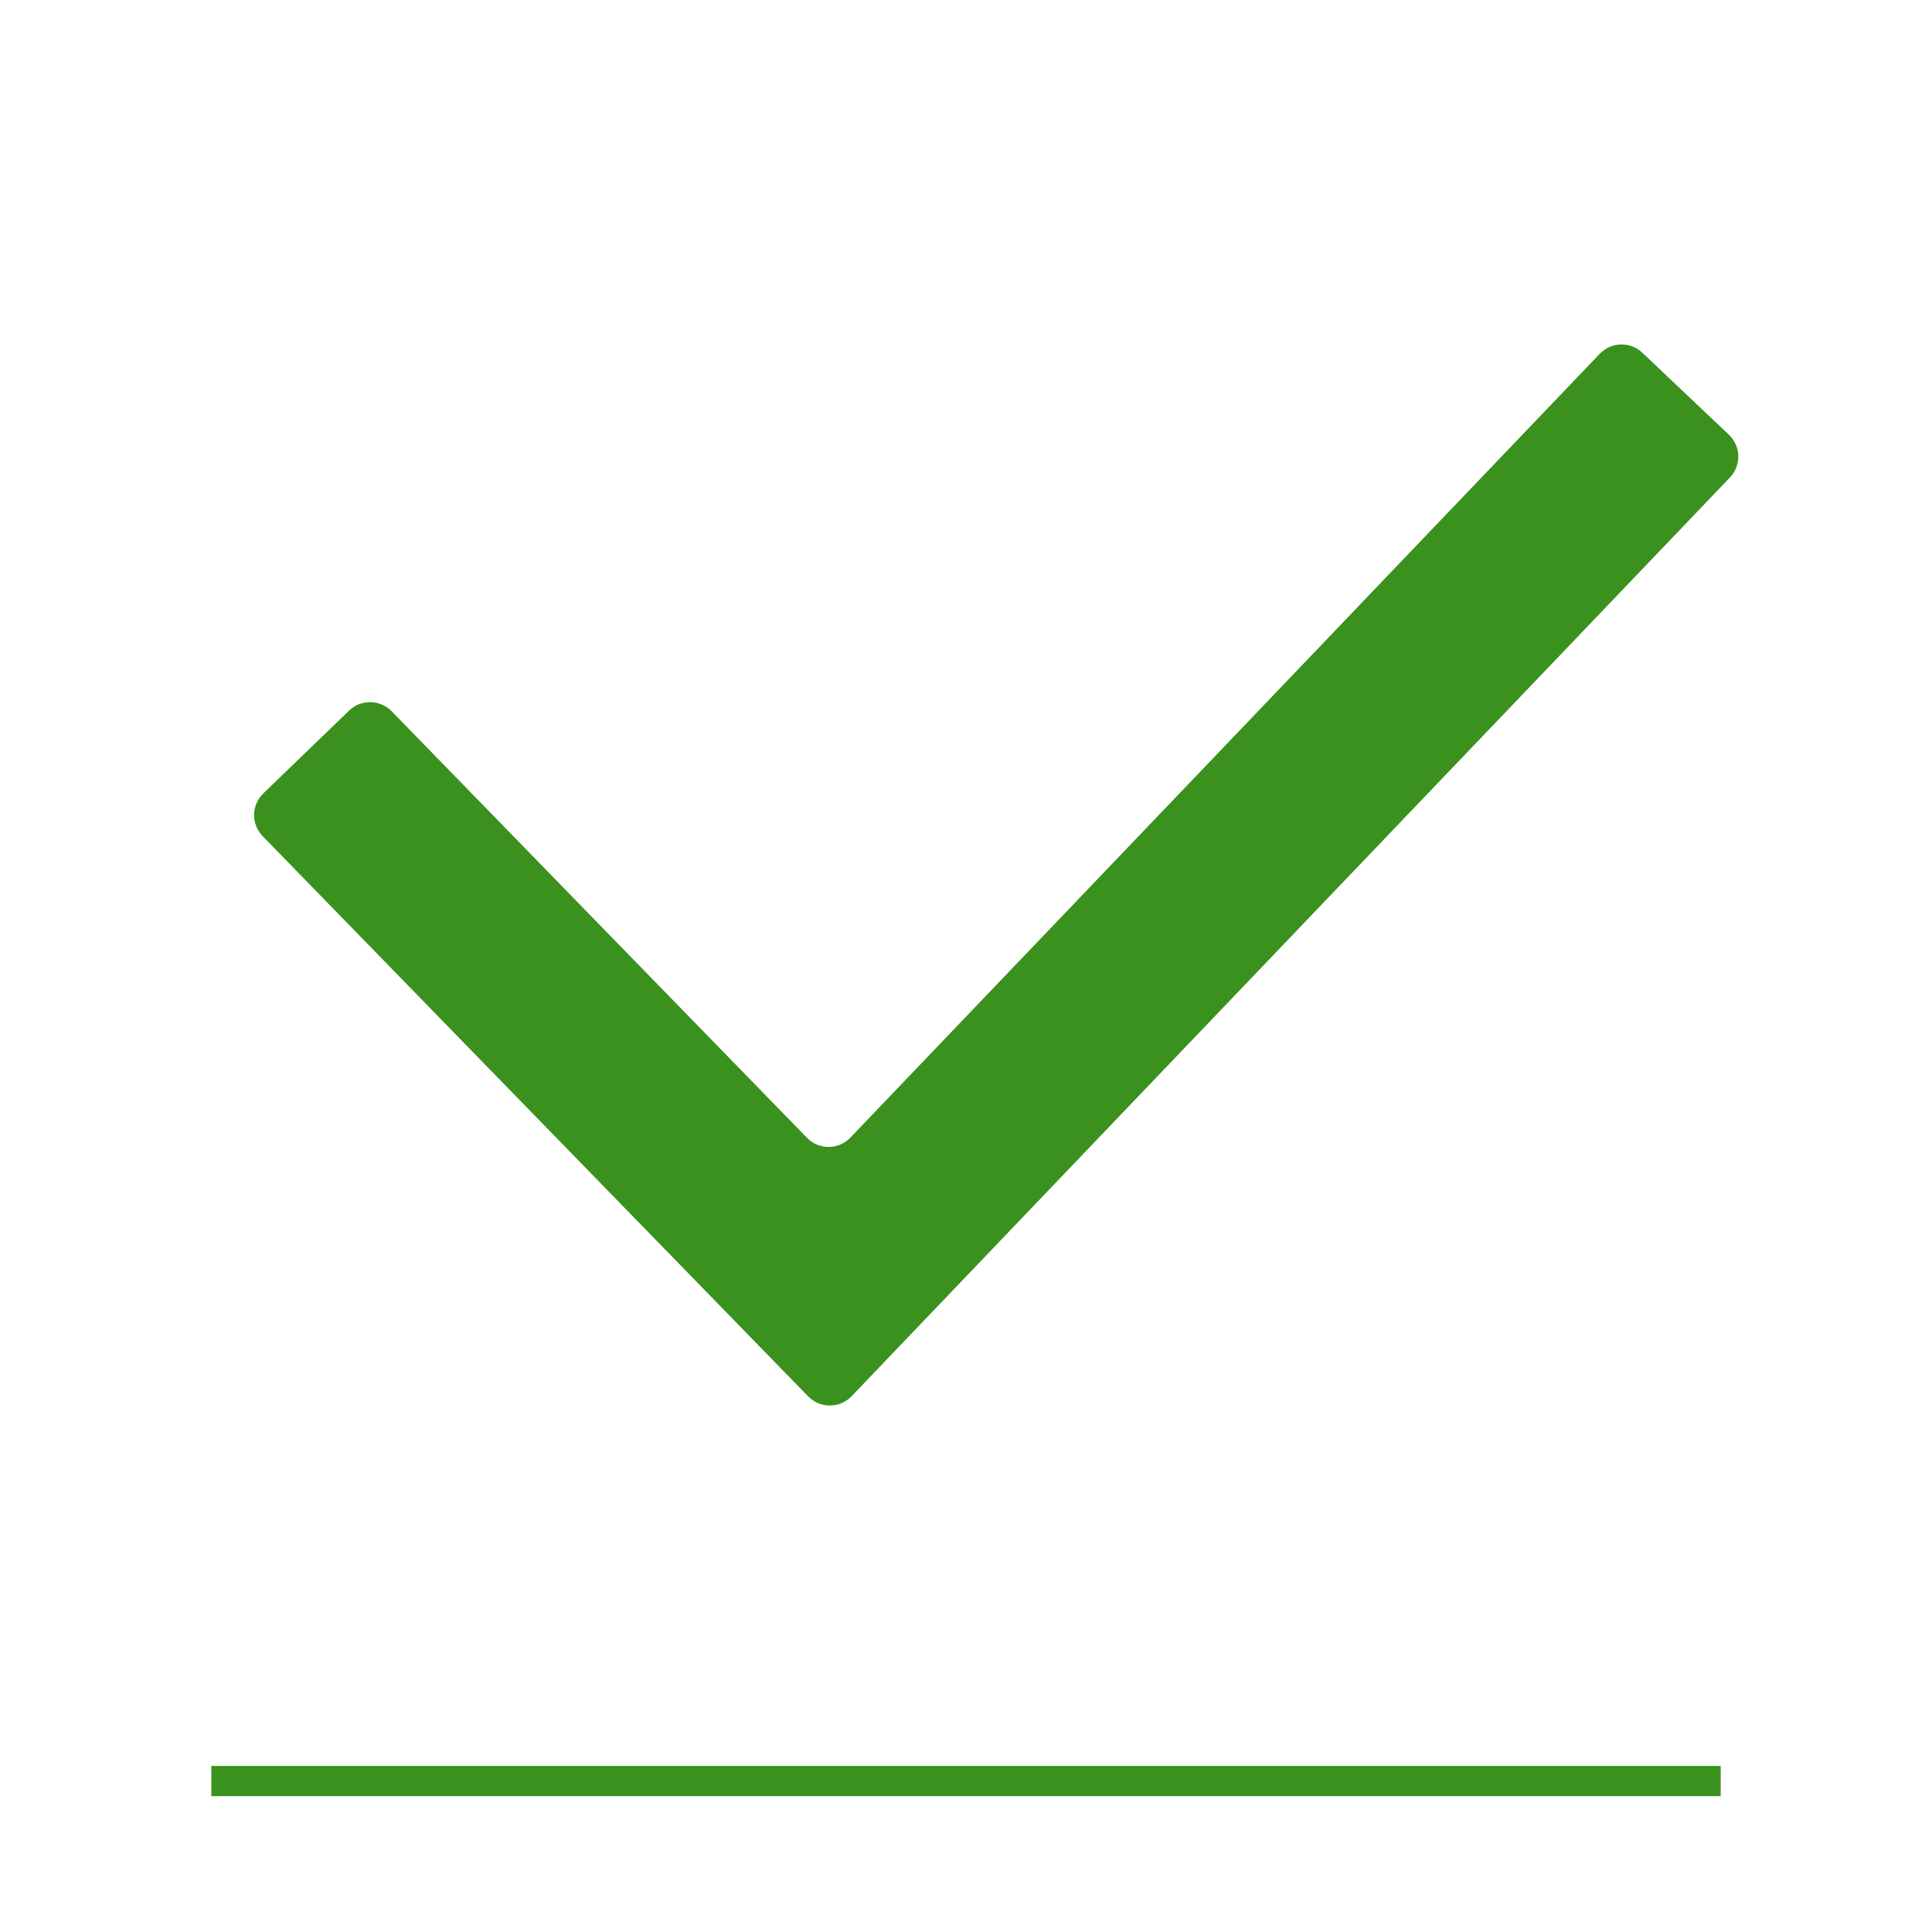 <svg width="64" height="64" viewBox="0 0 64 64" fill="none" xmlns="http://www.w3.org/2000/svg">
<path fill-rule="evenodd" clip-rule="evenodd" d="M57.306 15.817C57.689 15.417 57.673 14.781 57.271 14.4L54.405 11.685C54.005 11.306 53.374 11.322 52.994 11.72L28.171 37.684C27.78 38.094 27.127 38.097 26.732 37.691L12.975 23.562C12.591 23.168 11.96 23.158 11.564 23.54L8.723 26.282C8.324 26.666 8.314 27.302 8.701 27.699L26.772 46.257C27.167 46.663 27.82 46.66 28.211 46.251L57.306 15.817ZM7 59.5H57V58.5H7V59.5Z" fill="#3A911E"/>
</svg>
